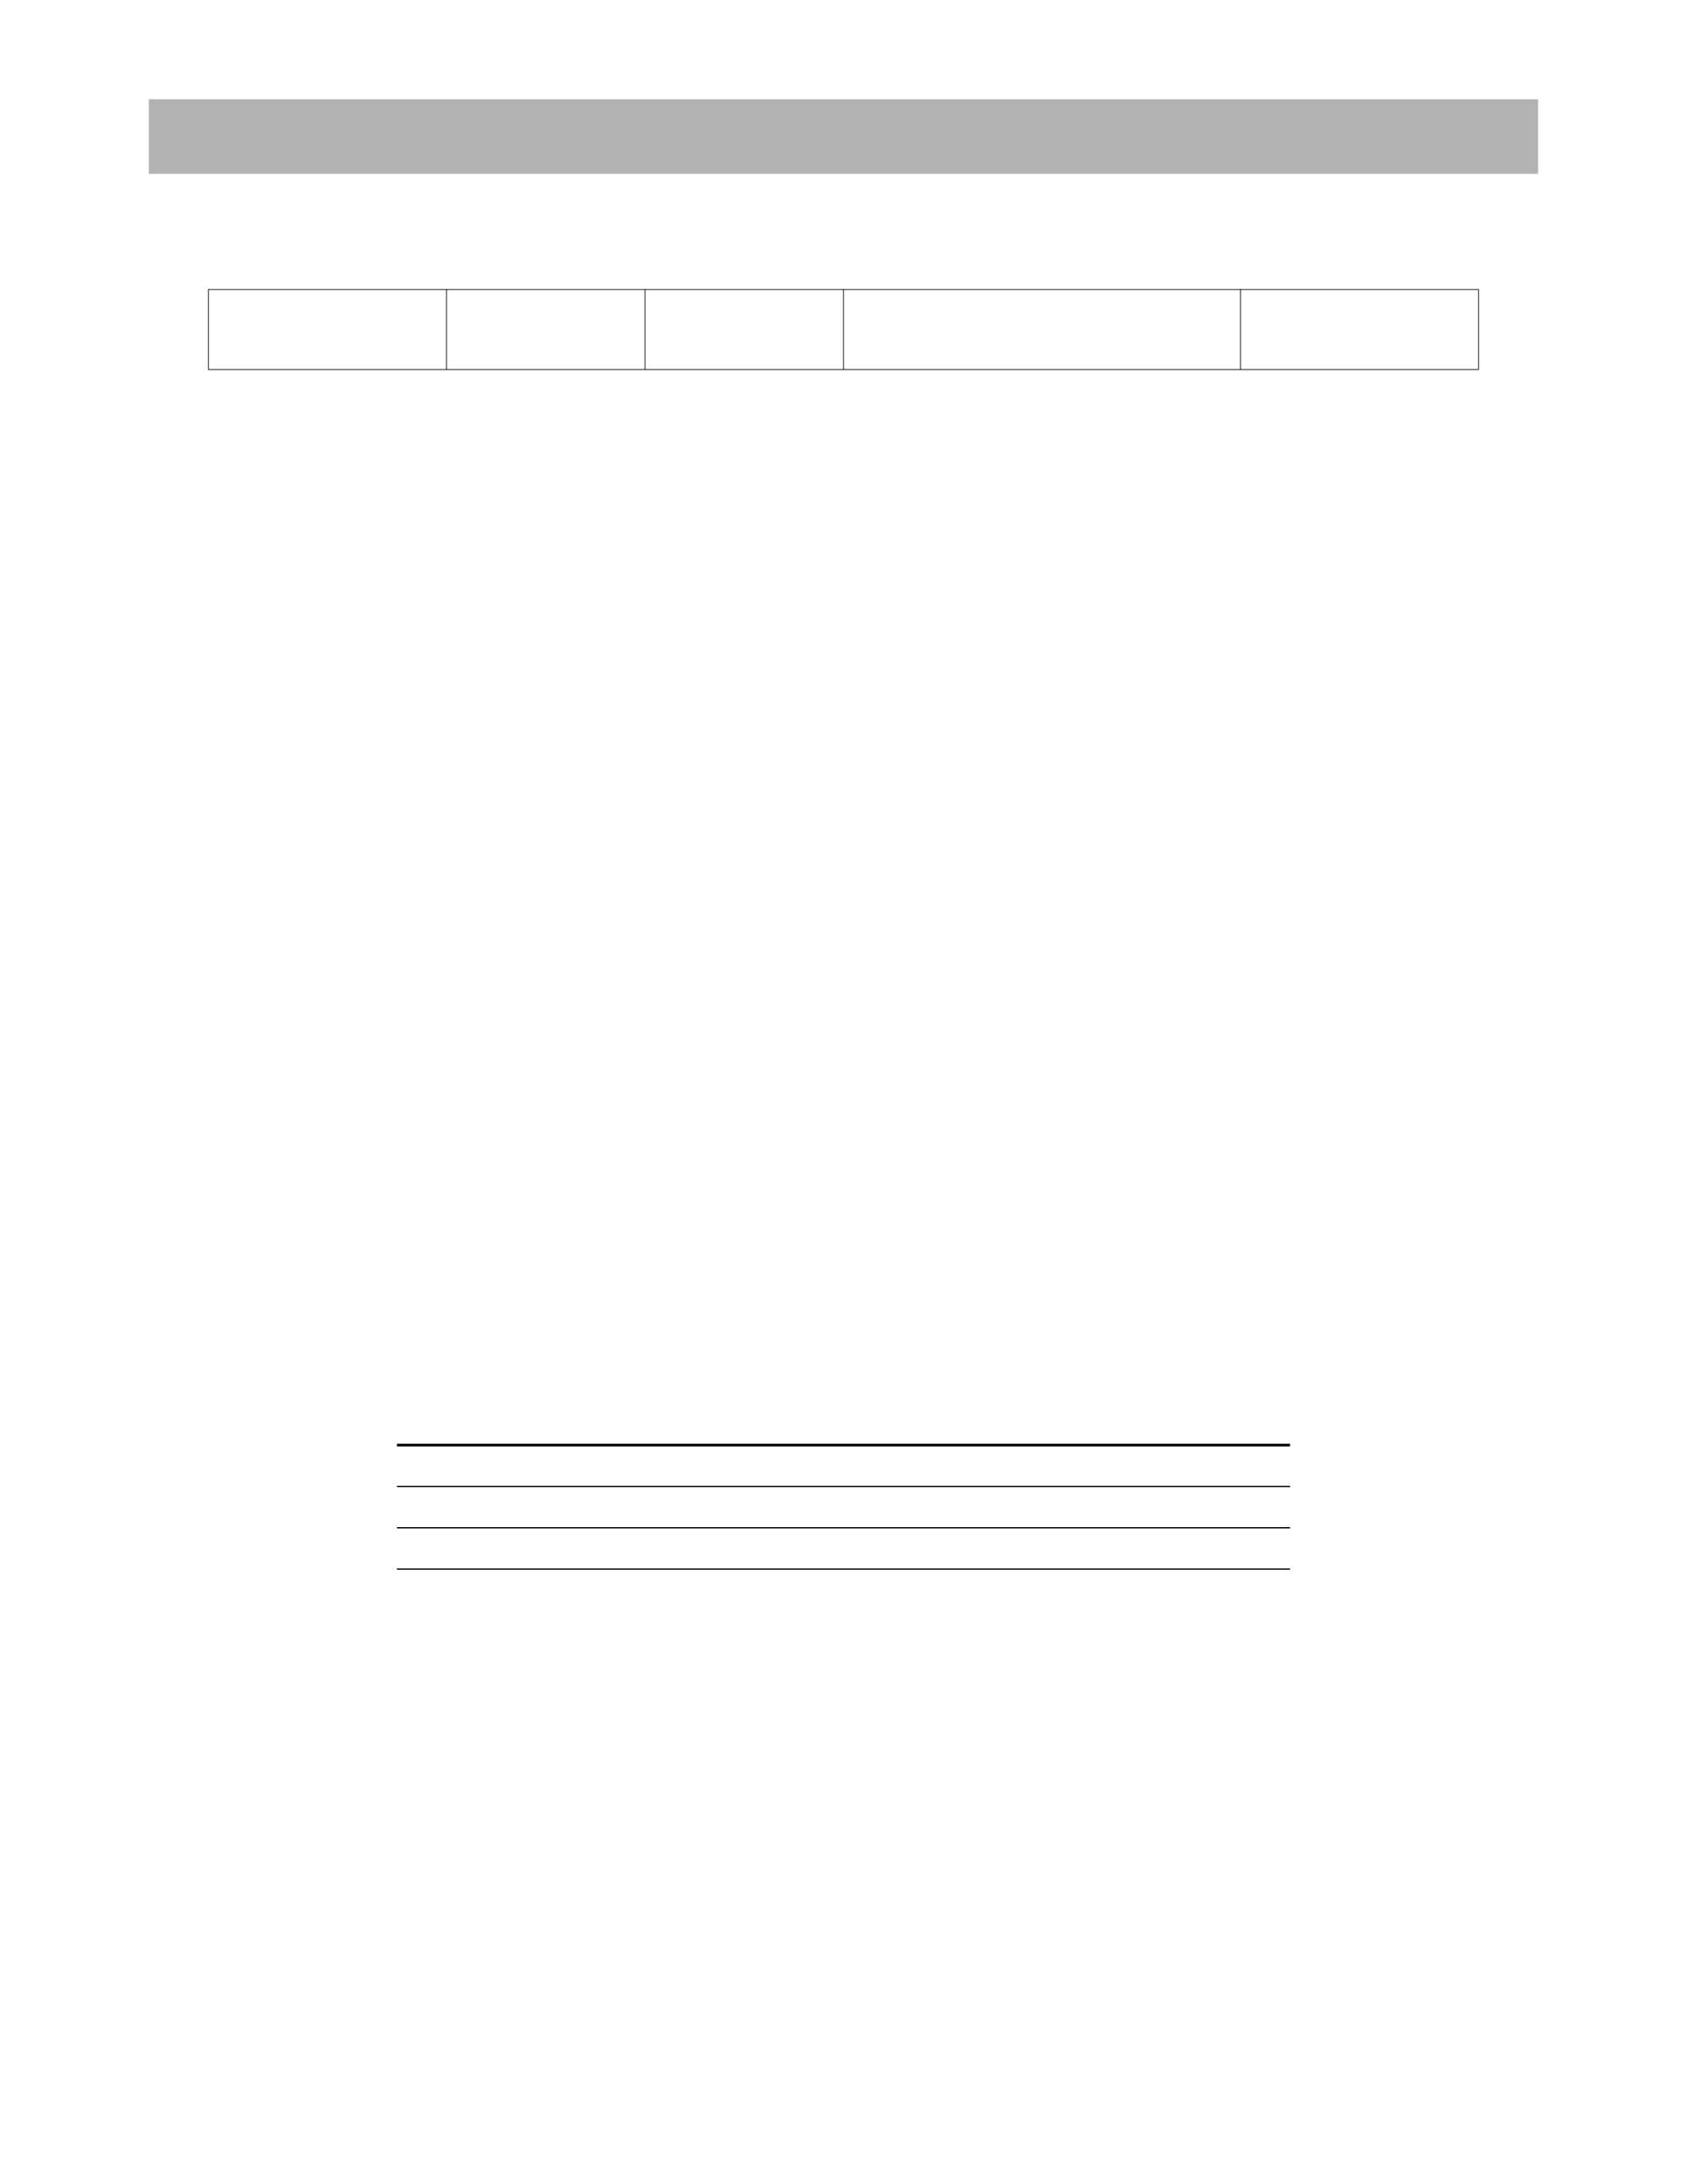 <?xml version="1.0" encoding="UTF-8" standalone="no"?>
<!DOCTYPE svg PUBLIC "-//W3C//DTD SVG 1.1//EN"
"http://www.w3.org/Graphics/SVG/1.1/DTD/svg11.dtd">
<svg viewBox="0 0 935 1210" version="1.1" xmlns="http://www.w3.org/2000/svg" xmlns:xlink="http://www.w3.org/1999/xlink">
<defs>
<style type="text/css"><![CDATA[
.g0_387{
fill: #B3B3B3;
}
.g1_387{
fill: #000;
}
]]></style>
</defs>
<path d="M82.5,96.3h770V55H82.5V96.3Z" class="g0_387"/>
<path d="M115.3,204.5h.4V160.6h-.4v43.9Z" class="g1_387"/>
<path d="M247.3,204.9h.4V160.2h-.4v44.7Z" class="g1_387"/>
<path d="M357.3,204.9h.4V160.2h-.4v44.7Z" class="g1_387"/>
<path d="M467.3,204.9h.4V160.2h-.4v44.7Z" class="g1_387"/>
<path d="M687.3,204.9h.4V160.2h-.4v44.7Z" class="g1_387"/>
<path d="M819.3,204.5h.4V160.6h-.4v43.9Z" class="g1_387"/>
<path d="M115.3,160.6H819.7v-.4H115.3v.4Z" class="g1_387"/>
<path d="M115.3,204.9H819.7v-.4H115.3v.4Z" class="g1_387"/>
<path d="M220,801.3H715v-1.5H220v1.5Z" class="g1_387"/>
<path d="M220,823.8H715v-.7H220v.7Z" class="g1_387"/>
<path d="M220,846.7H715V846H220v.7Z" class="g1_387"/>
<path d="M220,869.6H715v-.7H220v.7Z" class="g1_387"/>
</svg>